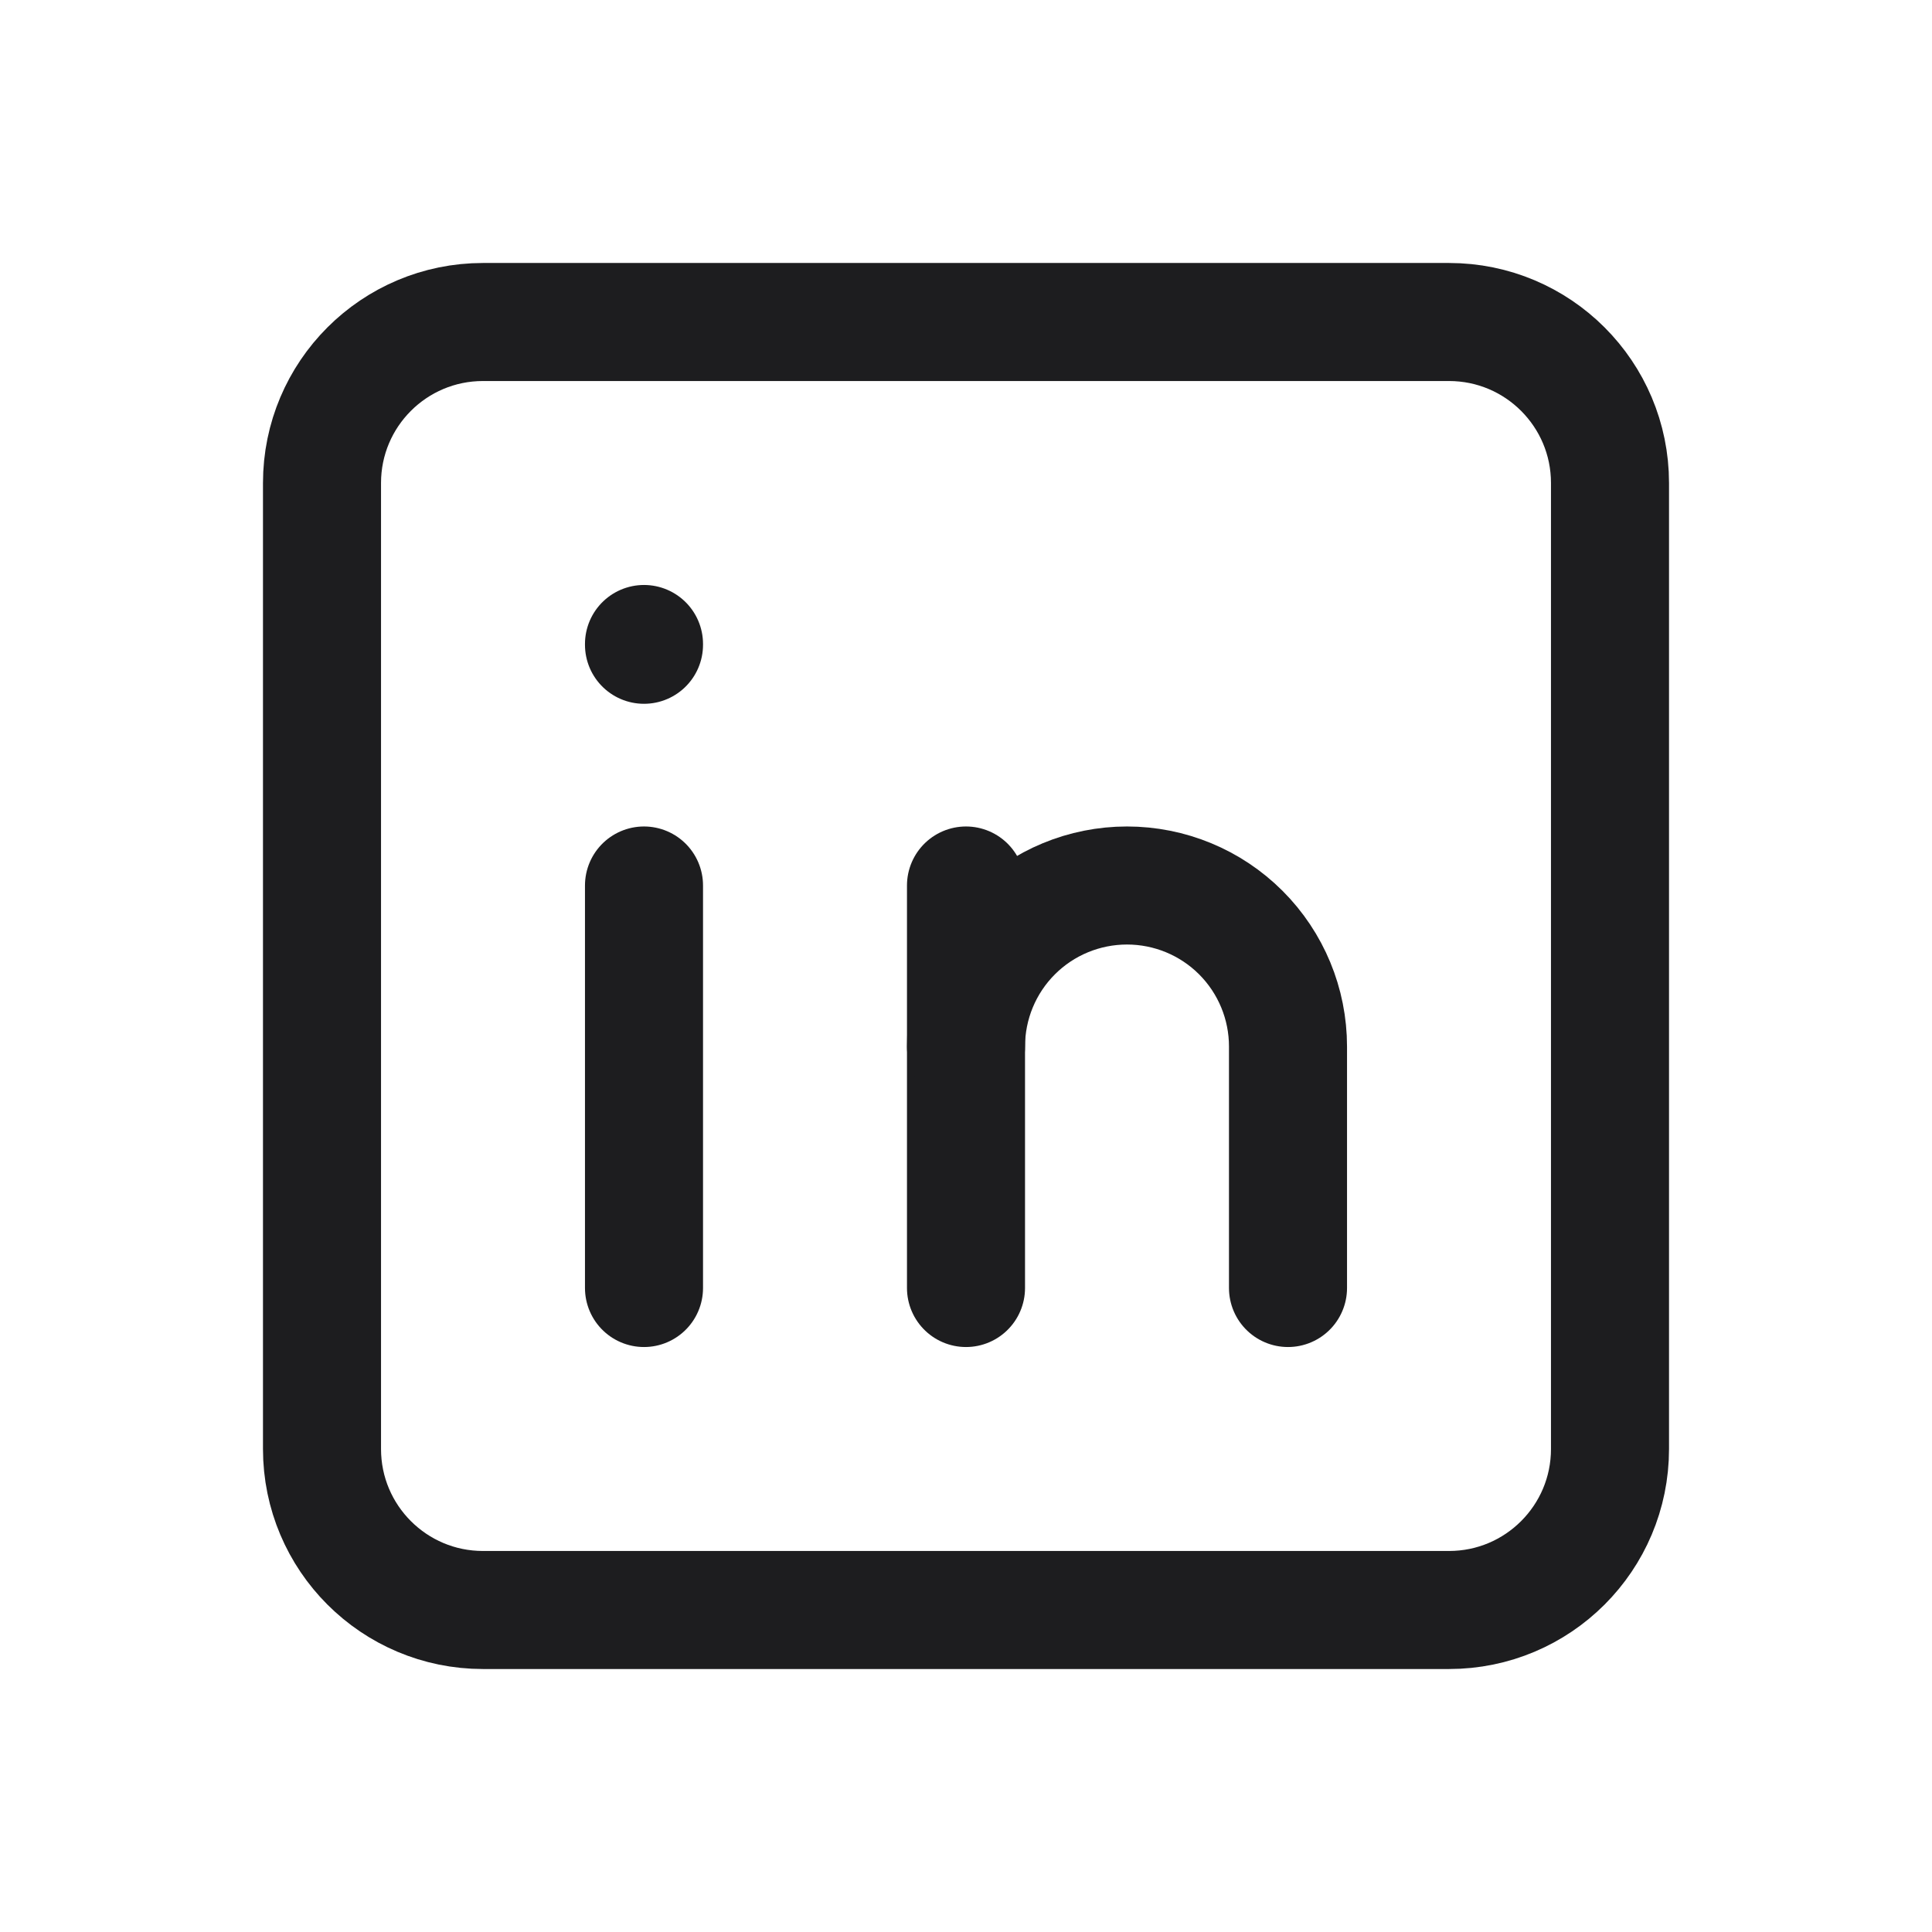 <svg width="30" height="30" viewBox="0 0 30 30" fill="none" xmlns="http://www.w3.org/2000/svg">
<path d="M22.5 5H7.5C6.119 5 5 6.119 5 7.5V22.5C5 23.881 6.119 25 7.5 25H22.5C23.881 25 25 23.881 25 22.5V7.5C25 6.119 23.881 5 22.5 5Z" stroke="#1D1D1F" stroke-width="1.833" stroke-linecap="round" stroke-linejoin="round"/>
<path d="M10 13.75V20" stroke="#1D1D1F" stroke-width="1.833" stroke-linecap="round" stroke-linejoin="round"/>
<path d="M10 10V10.012" stroke="#1D1D1F" stroke-width="1.833" stroke-linecap="round" stroke-linejoin="round"/>
<path d="M15 20V13.75" stroke="#1D1D1F" stroke-width="1.833" stroke-linecap="round" stroke-linejoin="round"/>
<path d="M20 20V16.25C20 15.587 19.737 14.951 19.268 14.482C18.799 14.013 18.163 13.75 17.5 13.75C16.837 13.75 16.201 14.013 15.732 14.482C15.263 14.951 15 15.587 15 16.25" stroke="#1D1D1F" stroke-width="1.833" stroke-linecap="round" stroke-linejoin="round"/>
</svg>
